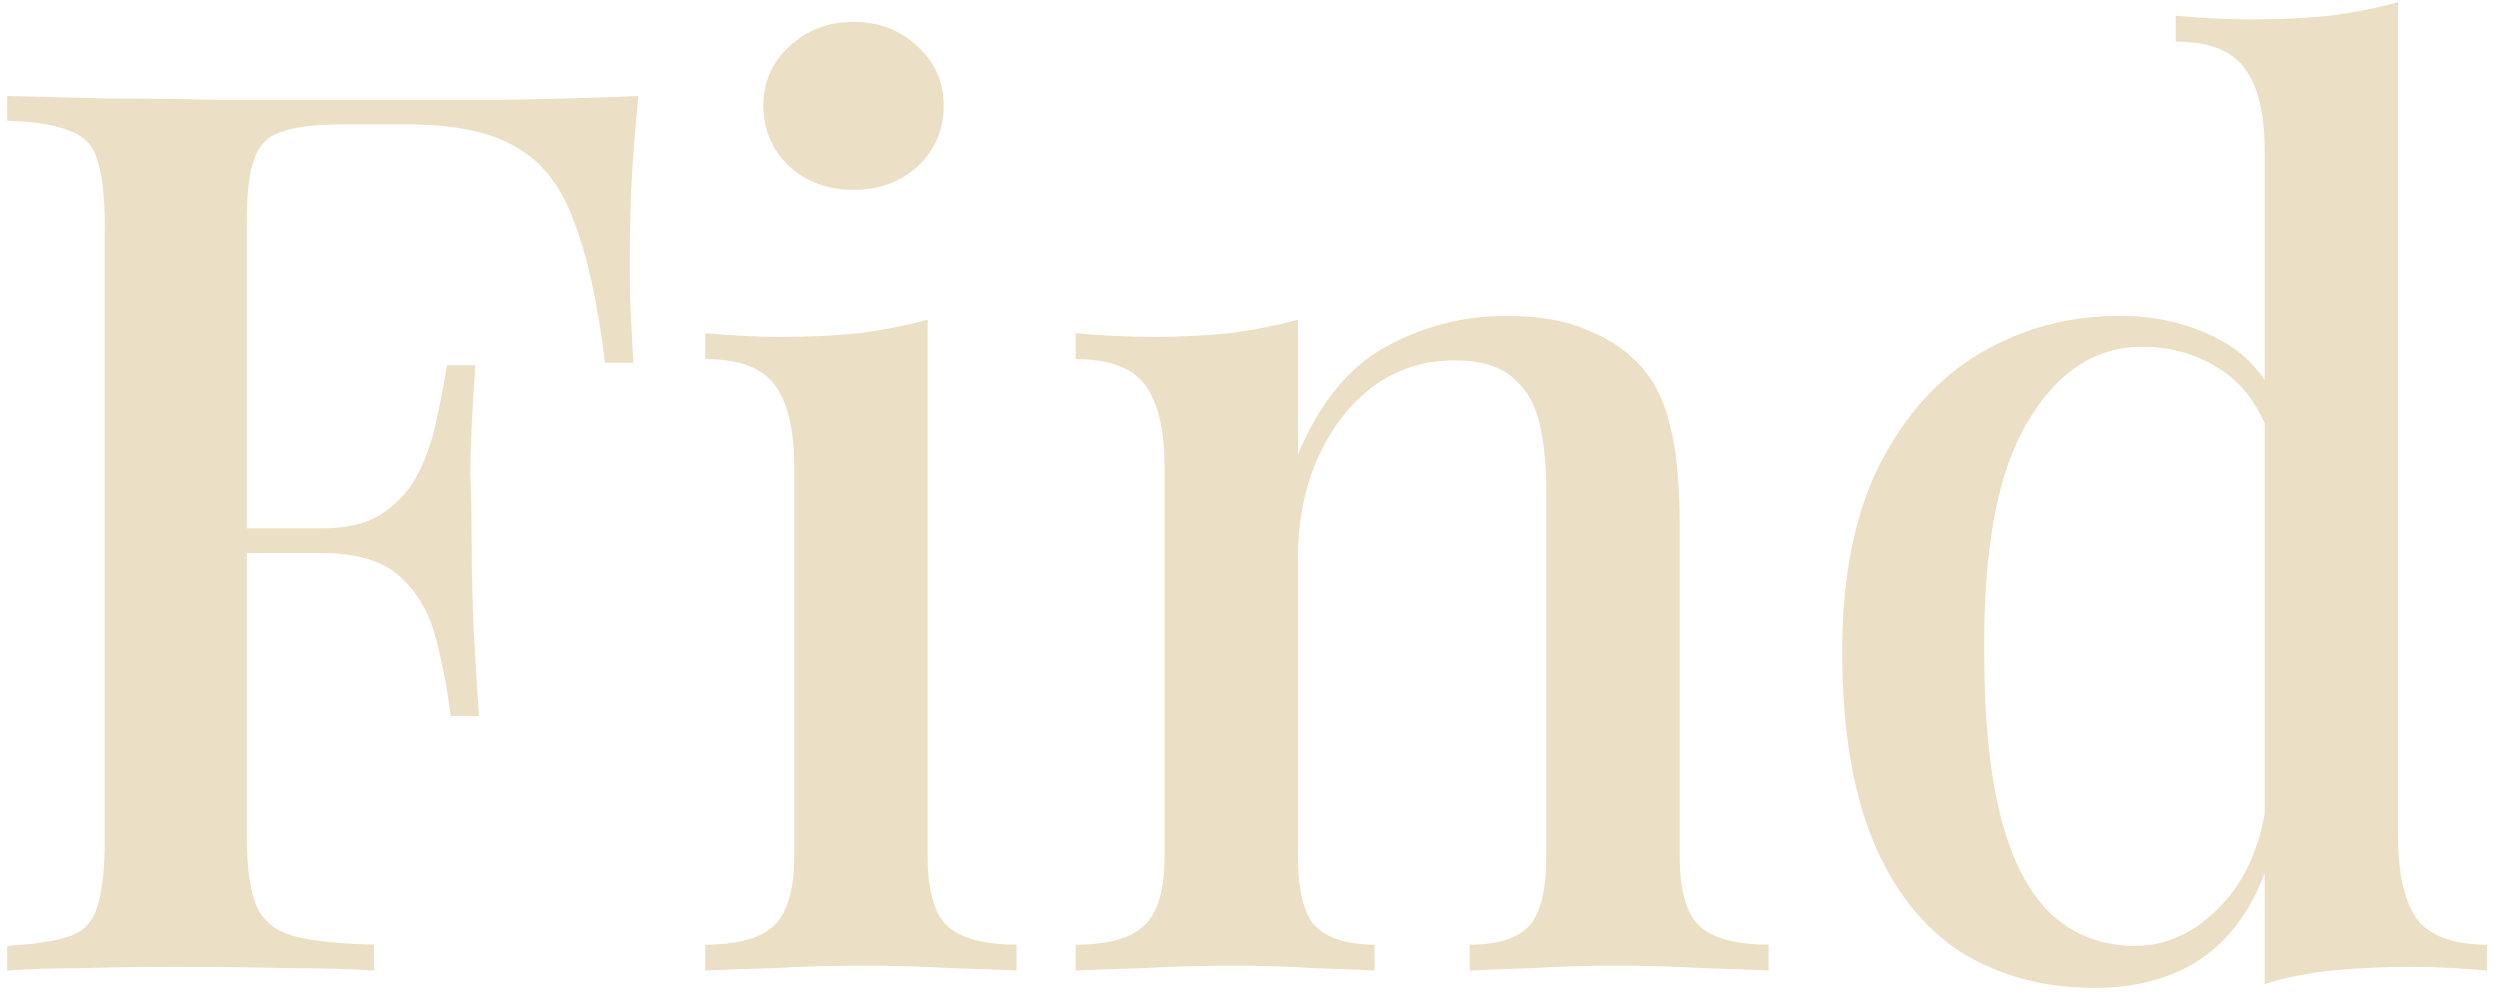 <svg width="170" height="68" viewBox="0 0 170 68" fill="none" xmlns="http://www.w3.org/2000/svg">
<path d="M43.411 6.528C43.187 8.768 43.019 10.952 42.907 13.08C42.851 15.208 42.823 16.832 42.823 17.952C42.823 19.24 42.851 20.472 42.907 21.648C42.963 22.824 43.019 23.832 43.075 24.672H41.143C40.639 20.584 39.939 17.392 39.043 15.096C38.203 12.744 36.915 11.064 35.179 10.056C33.443 8.992 30.951 8.46 27.703 8.46H23.251C21.459 8.46 20.087 8.628 19.135 8.964C18.239 9.244 17.623 9.86 17.287 10.812C16.951 11.708 16.783 13.136 16.783 15.096V56.928C16.783 59 17.007 60.568 17.455 61.632C17.903 62.64 18.743 63.312 19.975 63.648C21.207 63.984 23.027 64.18 25.435 64.236V66C23.923 65.888 21.963 65.832 19.555 65.832C17.147 65.776 14.655 65.748 12.079 65.748C9.839 65.748 7.683 65.776 5.611 65.832C3.595 65.832 1.887 65.888 0.487 66V64.32C2.391 64.208 3.819 63.984 4.771 63.648C5.723 63.312 6.339 62.64 6.619 61.632C6.955 60.624 7.123 59.112 7.123 57.096V15.432C7.123 13.36 6.955 11.848 6.619 10.896C6.339 9.888 5.695 9.216 4.687 8.88C3.735 8.488 2.335 8.264 0.487 8.208V6.528C2.671 6.584 4.939 6.64 7.291 6.696C9.699 6.696 12.051 6.724 14.347 6.78C16.699 6.78 18.883 6.78 20.899 6.78C22.915 6.78 24.567 6.78 25.855 6.78C28.431 6.78 31.343 6.78 34.591 6.78C37.895 6.724 40.835 6.64 43.411 6.528ZM30.559 35.928C30.559 35.928 30.559 36.208 30.559 36.768C30.559 37.328 30.559 37.608 30.559 37.608H14.263C14.263 37.608 14.263 37.328 14.263 36.768C14.263 36.208 14.263 35.928 14.263 35.928H30.559ZM32.323 24.84C32.099 28.032 31.987 30.468 31.987 32.148C32.043 33.828 32.071 35.368 32.071 36.768C32.071 38.168 32.099 39.708 32.155 41.388C32.211 43.068 32.351 45.504 32.575 48.696H30.643C30.419 46.848 30.083 45.084 29.635 43.404C29.187 41.668 28.375 40.268 27.199 39.204C26.023 38.14 24.259 37.608 21.907 37.608V35.928C23.699 35.928 25.099 35.564 26.107 34.836C27.171 34.108 27.983 33.156 28.543 31.98C29.103 30.804 29.495 29.6 29.719 28.368C29.999 27.08 30.223 25.904 30.391 24.84H32.323ZM58.039 1.488C59.775 1.488 61.231 2.048 62.407 3.168C63.583 4.232 64.171 5.576 64.171 7.2C64.171 8.824 63.583 10.196 62.407 11.316C61.231 12.38 59.775 12.912 58.039 12.912C56.303 12.912 54.847 12.38 53.671 11.316C52.495 10.196 51.907 8.824 51.907 7.2C51.907 5.576 52.495 4.232 53.671 3.168C54.847 2.048 56.303 1.488 58.039 1.488ZM63.079 21.732V58.188C63.079 60.54 63.527 62.136 64.423 62.976C65.375 63.816 66.943 64.236 69.127 64.236V66C68.175 65.944 66.691 65.888 64.675 65.832C62.715 65.72 60.699 65.664 58.627 65.664C56.667 65.664 54.651 65.72 52.579 65.832C50.507 65.888 48.967 65.944 47.959 66V64.236C50.143 64.236 51.683 63.816 52.579 62.976C53.531 62.136 54.007 60.54 54.007 58.188V31.812C54.007 29.292 53.587 27.444 52.747 26.268C51.907 25.036 50.311 24.42 47.959 24.42V22.656C49.751 22.824 51.487 22.908 53.167 22.908C55.071 22.908 56.835 22.824 58.459 22.656C60.139 22.432 61.679 22.124 63.079 21.732ZM102.375 21.48C104.615 21.48 106.435 21.788 107.835 22.404C109.291 22.964 110.495 23.748 111.447 24.756C112.455 25.82 113.155 27.192 113.547 28.872C113.995 30.552 114.219 32.82 114.219 35.676V58.188C114.219 60.54 114.667 62.136 115.563 62.976C116.515 63.816 118.083 64.236 120.267 64.236V66C119.315 65.944 117.831 65.888 115.815 65.832C113.799 65.72 111.811 65.664 109.851 65.664C107.947 65.664 106.043 65.72 104.139 65.832C102.291 65.888 100.891 65.944 99.939 66V64.236C101.843 64.236 103.187 63.816 103.971 62.976C104.755 62.136 105.147 60.54 105.147 58.188V33.324C105.147 31.7 105.007 30.244 104.727 28.956C104.447 27.612 103.859 26.548 102.963 25.764C102.067 24.924 100.723 24.504 98.931 24.504C96.859 24.504 95.011 25.092 93.387 26.268C91.819 27.444 90.559 29.068 89.607 31.14C88.711 33.156 88.263 35.424 88.263 37.944V58.188C88.263 60.54 88.655 62.136 89.439 62.976C90.279 63.816 91.623 64.236 93.471 64.236V66C92.575 65.944 91.203 65.888 89.355 65.832C87.563 65.72 85.687 65.664 83.727 65.664C81.823 65.664 79.835 65.72 77.763 65.832C75.691 65.888 74.151 65.944 73.143 66V64.236C75.327 64.236 76.867 63.816 77.763 62.976C78.715 62.136 79.191 60.54 79.191 58.188V31.812C79.191 29.292 78.771 27.444 77.931 26.268C77.091 25.036 75.495 24.42 73.143 24.42V22.656C74.935 22.824 76.671 22.908 78.351 22.908C80.255 22.908 82.019 22.824 83.643 22.656C85.323 22.432 86.863 22.124 88.263 21.732V30.888C89.719 27.416 91.707 24.98 94.227 23.58C96.803 22.18 99.519 21.48 102.375 21.48ZM163.068 0.144V56.844C163.068 59.364 163.488 61.24 164.328 62.472C165.224 63.648 166.82 64.236 169.116 64.236V66C167.38 65.832 165.644 65.748 163.908 65.748C162.004 65.748 160.212 65.832 158.532 66C156.908 66.168 155.396 66.476 153.996 66.924V10.224C153.996 7.704 153.548 5.856 152.652 4.68C151.812 3.448 150.244 2.832 147.948 2.832V1.068C149.74 1.236 151.476 1.32 153.156 1.32C155.004 1.32 156.768 1.236 158.448 1.068C160.128 0.844 161.668 0.536 163.068 0.144ZM144.168 21.48C146.632 21.48 148.872 22.012 150.888 23.076C152.96 24.14 154.416 25.932 155.256 28.452L154.248 29.376C153.464 27.36 152.316 25.904 150.804 25.008C149.292 24.056 147.584 23.58 145.68 23.58C142.488 23.58 139.884 25.288 137.868 28.704C135.852 32.064 134.872 37.272 134.928 44.328C134.928 48.976 135.32 52.784 136.104 55.752C136.888 58.664 138.036 60.82 139.548 62.22C141.116 63.62 142.992 64.32 145.176 64.32C147.36 64.32 149.32 63.396 151.056 61.548C152.848 59.7 153.912 57.04 154.248 53.568L155.004 55.332C154.444 59.14 153.1 62.08 150.972 64.152C148.844 66.168 145.988 67.176 142.404 67.176C138.988 67.176 135.964 66.364 133.332 64.74C130.756 63.06 128.768 60.54 127.368 57.18C125.968 53.764 125.268 49.48 125.268 44.328C125.268 39.232 126.108 35.004 127.788 31.644C129.524 28.228 131.82 25.68 134.676 24C137.532 22.32 140.696 21.48 144.168 21.48Z" fill="#EBE0C6"/>
</svg>
